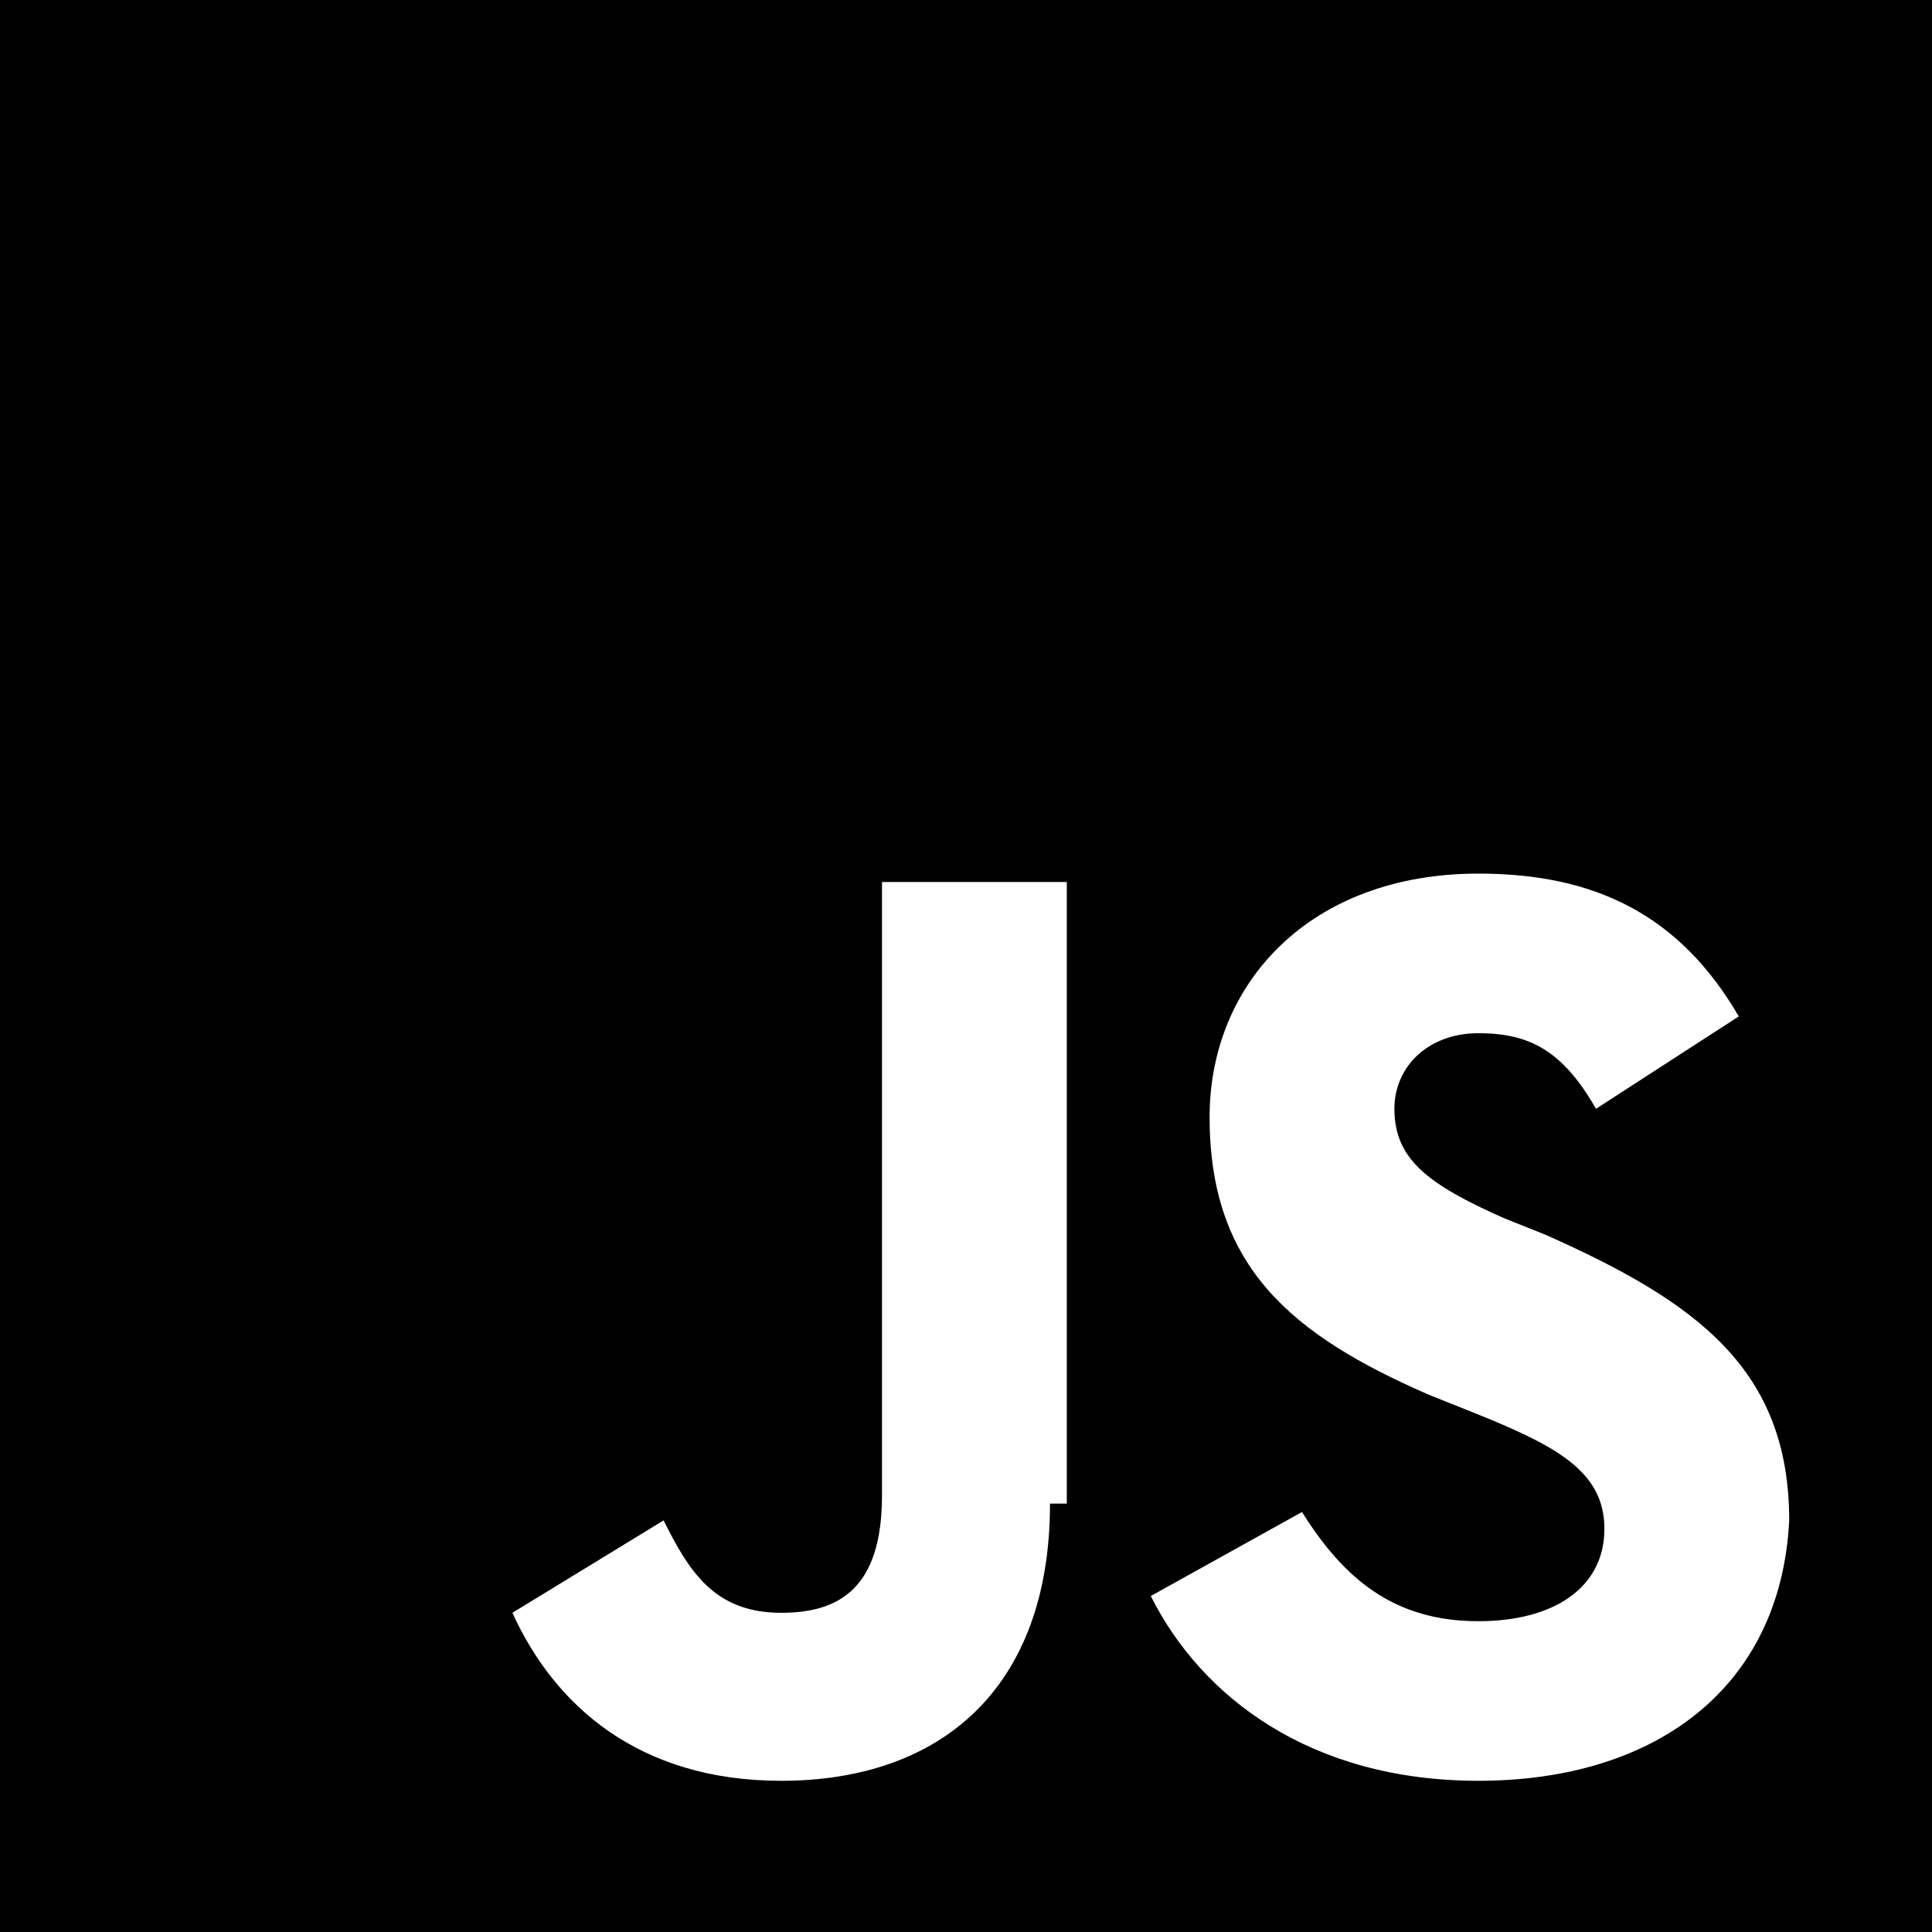 <svg xmlns="http://www.w3.org/2000/svg" viewBox="0 0 23 23"><path d="M0 0v23h23V0H0zm12.5 17.9c0 2.2-1.3 3.3-3.2 3.3-1.7 0-2.7-.9-3.2-2l1.8-1.1c.3.6.6 1.1 1.4 1.1.7 0 1.2-.3 1.2-1.4v-7.3h2.2v7.4zm5.1 3.3c-2 0-3.3-1-3.9-2.2l1.8-1c.5.8 1.1 1.3 2.1 1.3.9 0 1.5-.4 1.5-1.1 0-.7-.6-1-1.6-1.4l-.5-.2c-1.6-.7-2.6-1.5-2.6-3.3 0-1.6 1.2-2.9 3.2-2.9 1.4 0 2.4.5 3.1 1.7L19 13.2c-.4-.7-.8-.9-1.4-.9-.6 0-1 .4-1 .9 0 .6.4.9 1.3 1.3l.5.2c1.8.8 2.9 1.6 2.9 3.4-.1 2-1.6 3.1-3.7 3.1z"/></svg>